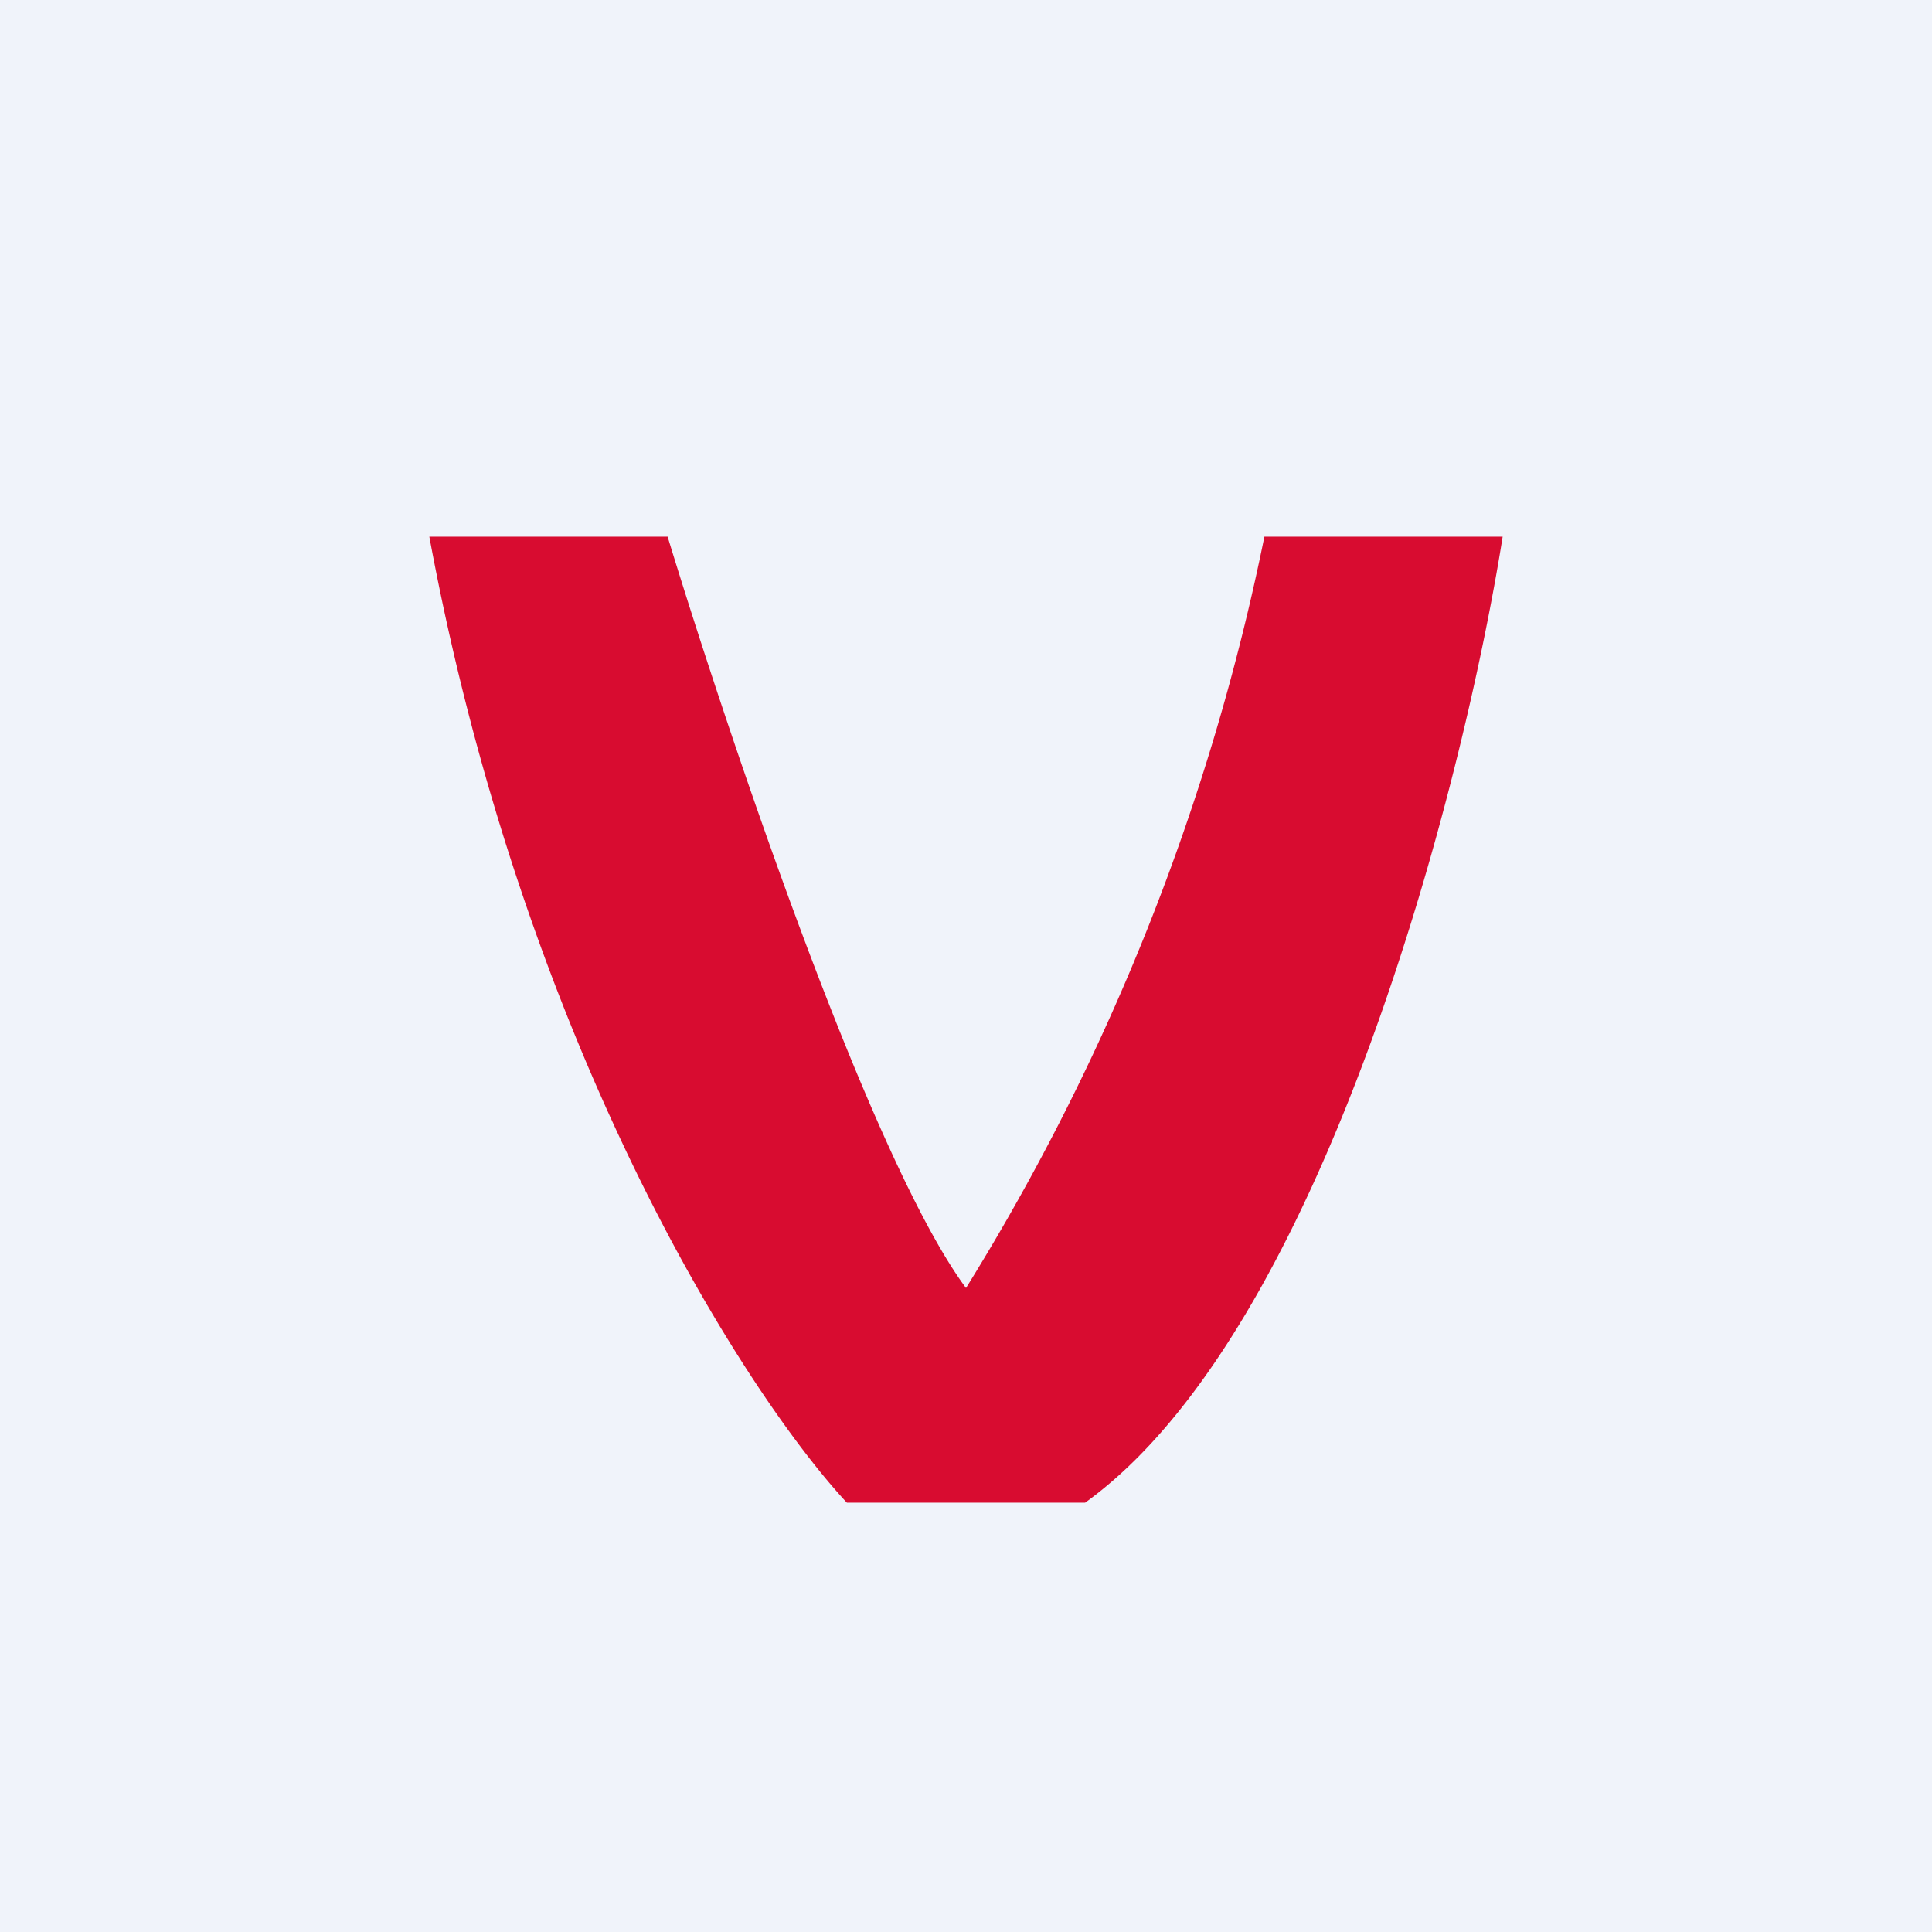 <!-- by TradingView --><svg width="18" height="18" viewBox="0 0 18 18" xmlns="http://www.w3.org/2000/svg"><path fill="#F0F3FA" d="M0 0h18v18H0z"/><path d="M6.22 5H4c.89 4.8 2.96 8 3.89 9h2.22c2.22-1.6 3.52-6.67 3.89-9h-2.22A21.28 21.28 0 0 1 9 12c-.89-1.2-2.22-5.17-2.78-7Z" fill="#D80C30"/></svg>